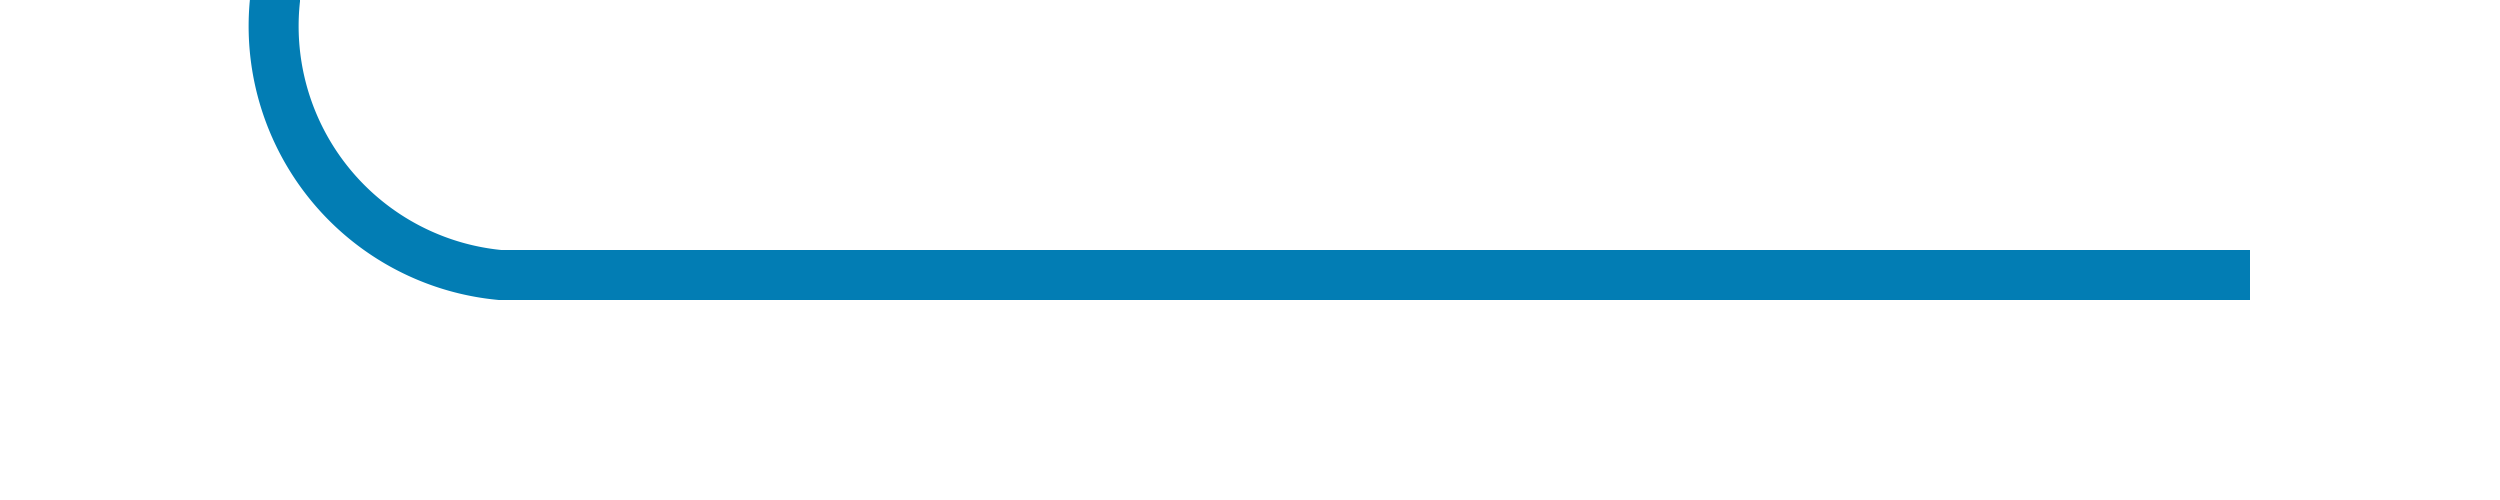 ﻿<?xml version="1.0" encoding="utf-8"?>
<svg version="1.1" xmlns:xlink="http://www.w3.org/1999/xlink" width="50px" height="10px" preserveAspectRatio="xMinYMid meet" viewBox="587 1084  50 8" xmlns="http://www.w3.org/2000/svg">
  <path d="M 632 1088.5  L 597 1088.5  A 5 5 0 0 1 592.5 1083 L 592.5 995  A 3 3 0 0 0 595.5 992 A 3 3 0 0 0 592.5 989 L 592.5 554  A 5 5 0 0 1 597.5 549.5 L 627 549.5  " stroke-width="1" stroke="#027db4" fill="none" />
  <path d="M 626 555.8  L 632 549.5  L 626 543.2  L 626 555.8  Z " fill-rule="nonzero" fill="#027db4" stroke="none" />
</svg>